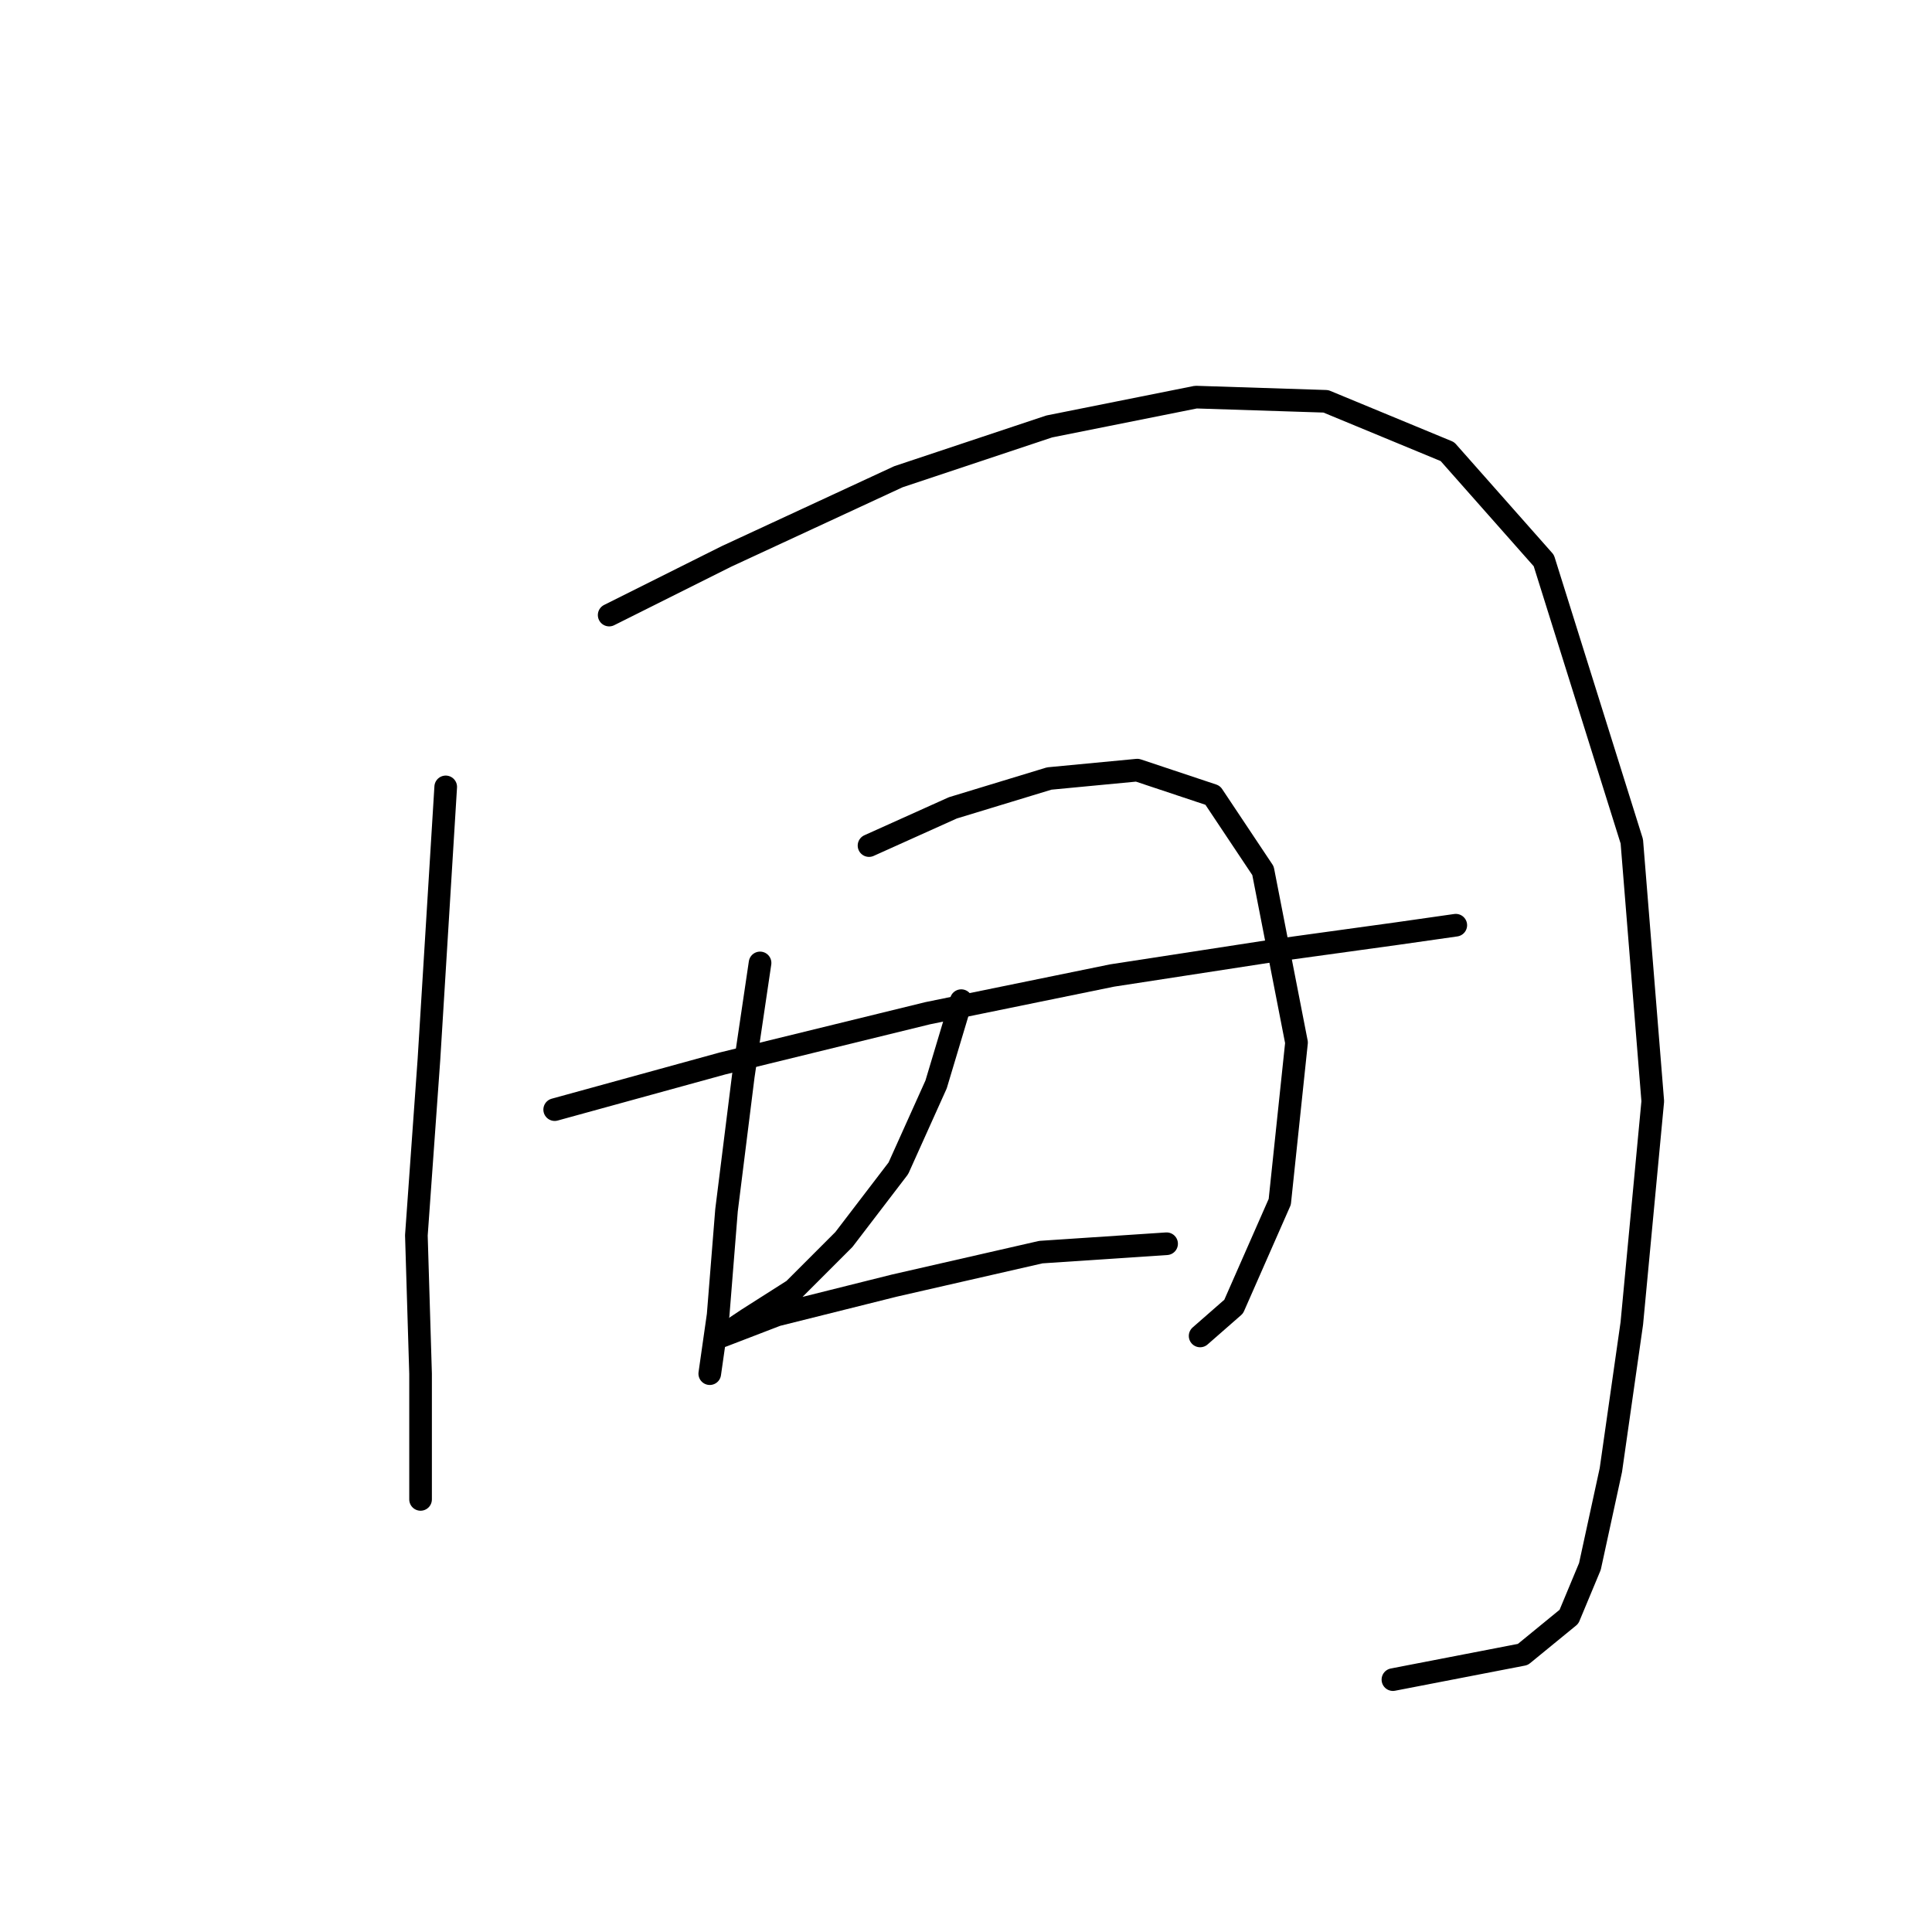 <?xml version="1.0" standalone="no"?>
    <svg width="256" height="256" xmlns="http://www.w3.org/2000/svg" version="1.1">
    <polyline stroke="black" stroke-width="3" stroke-linecap="round" fill="transparent" stroke-linejoin="round" points="59.06 104.268 56.838 140.366 55.172 163.691 55.727 182.017 55.727 193.125 55.727 198.678 55.727 198.678 " />
        <polyline stroke="black" stroke-width="3" stroke-linecap="round" fill="transparent" stroke-linejoin="round" points="80.718 81.499 96.268 73.724 119.038 63.172 139.03 56.508 158.468 52.62 175.683 53.176 191.789 59.84 204.562 74.279 216.224 111.488 219.001 145.92 216.224 175.353 213.448 194.791 210.671 207.564 207.894 214.228 201.785 219.226 184.569 222.558 184.569 222.558 " />
        <polyline stroke="black" stroke-width="3" stroke-linecap="round" fill="transparent" stroke-linejoin="round" points="73.499 147.03 95.713 140.921 122.925 134.257 147.361 129.259 169.019 125.927 185.125 123.705 192.899 122.595 192.899 122.595 " />
        <polyline stroke="black" stroke-width="3" stroke-linecap="round" fill="transparent" stroke-linejoin="round" points="100.711 127.593 98.49 142.587 96.268 160.359 95.157 174.243 94.047 182.017 94.047 182.017 " />
        <polyline stroke="black" stroke-width="3" stroke-linecap="round" fill="transparent" stroke-linejoin="round" points="115.15 112.043 126.257 107.045 139.03 103.157 150.693 102.047 160.689 105.379 167.353 115.375 171.796 138.145 169.575 159.248 163.466 173.132 159.023 177.019 159.023 177.019 " />
        <polyline stroke="black" stroke-width="3" stroke-linecap="round" fill="transparent" stroke-linejoin="round" points="127.368 132.591 124.036 143.698 119.038 154.805 111.818 164.246 105.154 170.91 99.045 174.798 95.713 177.019 95.713 177.019 102.932 174.243 118.482 170.355 137.92 165.912 154.58 164.802 154.58 164.802 " />
        </svg>